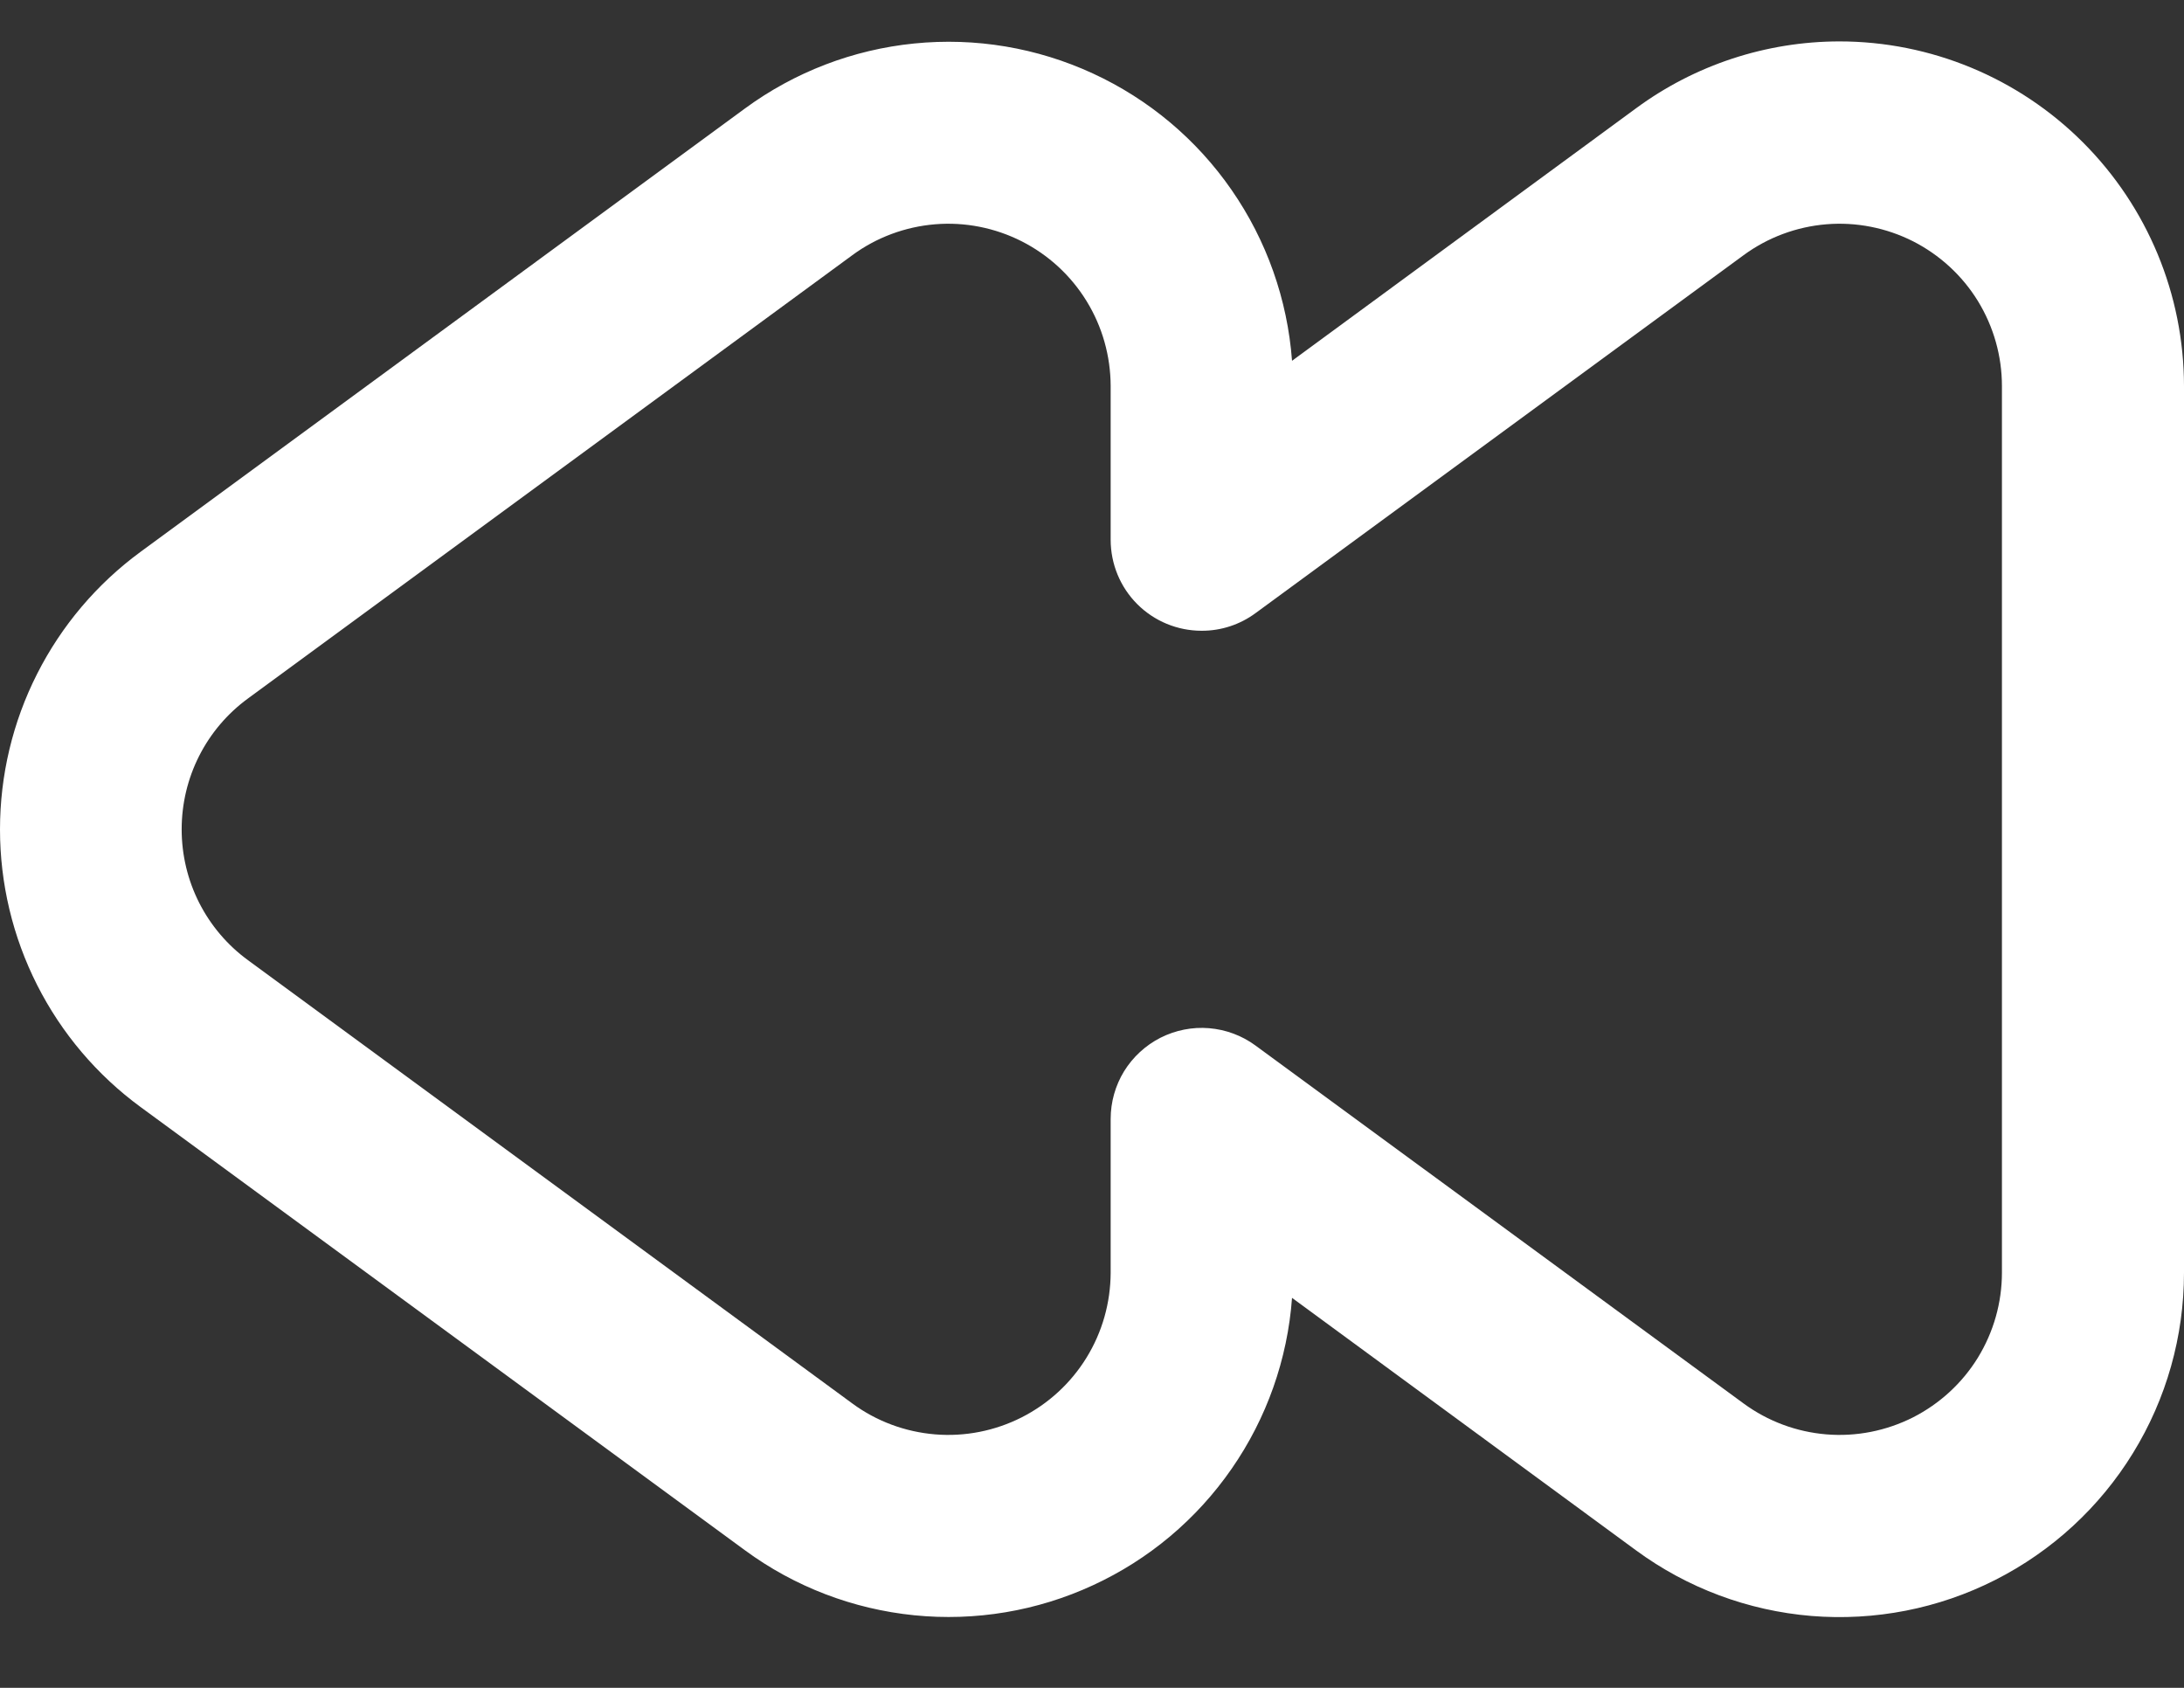 <svg width="22" height="17" viewBox="0 0 22 17" fill="none" xmlns="http://www.w3.org/2000/svg">
<rect x="0" y="0" width="22" height="17" fill="#333333" stroke="none"/>
<path d="M18.528 0.417C19.448 0.417 20.331 0.783 20.982 1.434C21.633 2.085 21.999 2.967 22 3.888L22 12.818C22 13.459 21.823 14.088 21.487 14.634C21.152 15.18 20.671 15.623 20.099 15.913C19.527 16.203 18.886 16.328 18.247 16.276C17.608 16.223 16.997 15.995 16.48 15.615L13.015 13.072C12.97 13.69 12.76 14.284 12.407 14.793C12.054 15.303 11.572 15.708 11.009 15.967C10.447 16.227 9.825 16.331 9.209 16.269C8.593 16.207 8.004 15.982 7.505 15.615L1.416 11.15C0.977 10.828 0.62 10.407 0.374 9.921C0.128 9.435 1.26139e-06 8.898 1.21378e-06 8.354C1.16618e-06 7.809 0.128 7.272 0.374 6.787C0.62 6.301 0.977 5.88 1.416 5.558L7.505 1.092C8.004 0.726 8.592 0.5 9.209 0.438C9.825 0.376 10.446 0.48 11.009 0.74C11.571 0.999 12.054 1.404 12.406 1.913C12.759 2.422 12.969 3.016 13.015 3.634L16.48 1.091C17.073 0.654 17.791 0.418 18.528 0.417ZM12.104 6.353C11.861 6.353 11.628 6.257 11.456 6.085C11.284 5.913 11.188 5.68 11.188 5.436L11.188 3.888C11.187 3.586 11.104 3.29 10.945 3.032C10.787 2.775 10.561 2.567 10.291 2.43C10.022 2.294 9.72 2.234 9.419 2.259C9.118 2.284 8.829 2.391 8.586 2.57L2.498 7.035C2.291 7.186 2.122 7.385 2.006 7.614C1.89 7.843 1.83 8.096 1.83 8.353C1.83 8.61 1.89 8.863 2.006 9.092C2.122 9.321 2.291 9.52 2.498 9.671L8.586 14.136C8.829 14.315 9.118 14.422 9.419 14.447C9.72 14.472 10.022 14.412 10.291 14.276C10.561 14.139 10.787 13.931 10.945 13.674C11.104 13.416 11.187 13.12 11.188 12.818L11.188 11.27C11.188 11.1 11.235 10.934 11.323 10.79C11.412 10.646 11.539 10.529 11.69 10.452C11.841 10.376 12.011 10.342 12.179 10.356C12.348 10.37 12.51 10.43 12.646 10.53L17.564 14.136C17.808 14.315 18.096 14.422 18.397 14.447C18.698 14.472 19 14.412 19.27 14.276C19.539 14.139 19.766 13.931 19.924 13.674C20.082 13.416 20.166 13.12 20.166 12.818L20.166 3.888C20.166 3.586 20.082 3.29 19.924 3.032C19.766 2.775 19.539 2.567 19.27 2.43C19 2.294 18.698 2.234 18.397 2.259C18.096 2.284 17.808 2.391 17.564 2.57L12.648 6.175C12.491 6.291 12.3 6.354 12.104 6.353Z" fill="#fff"/>
</svg>
